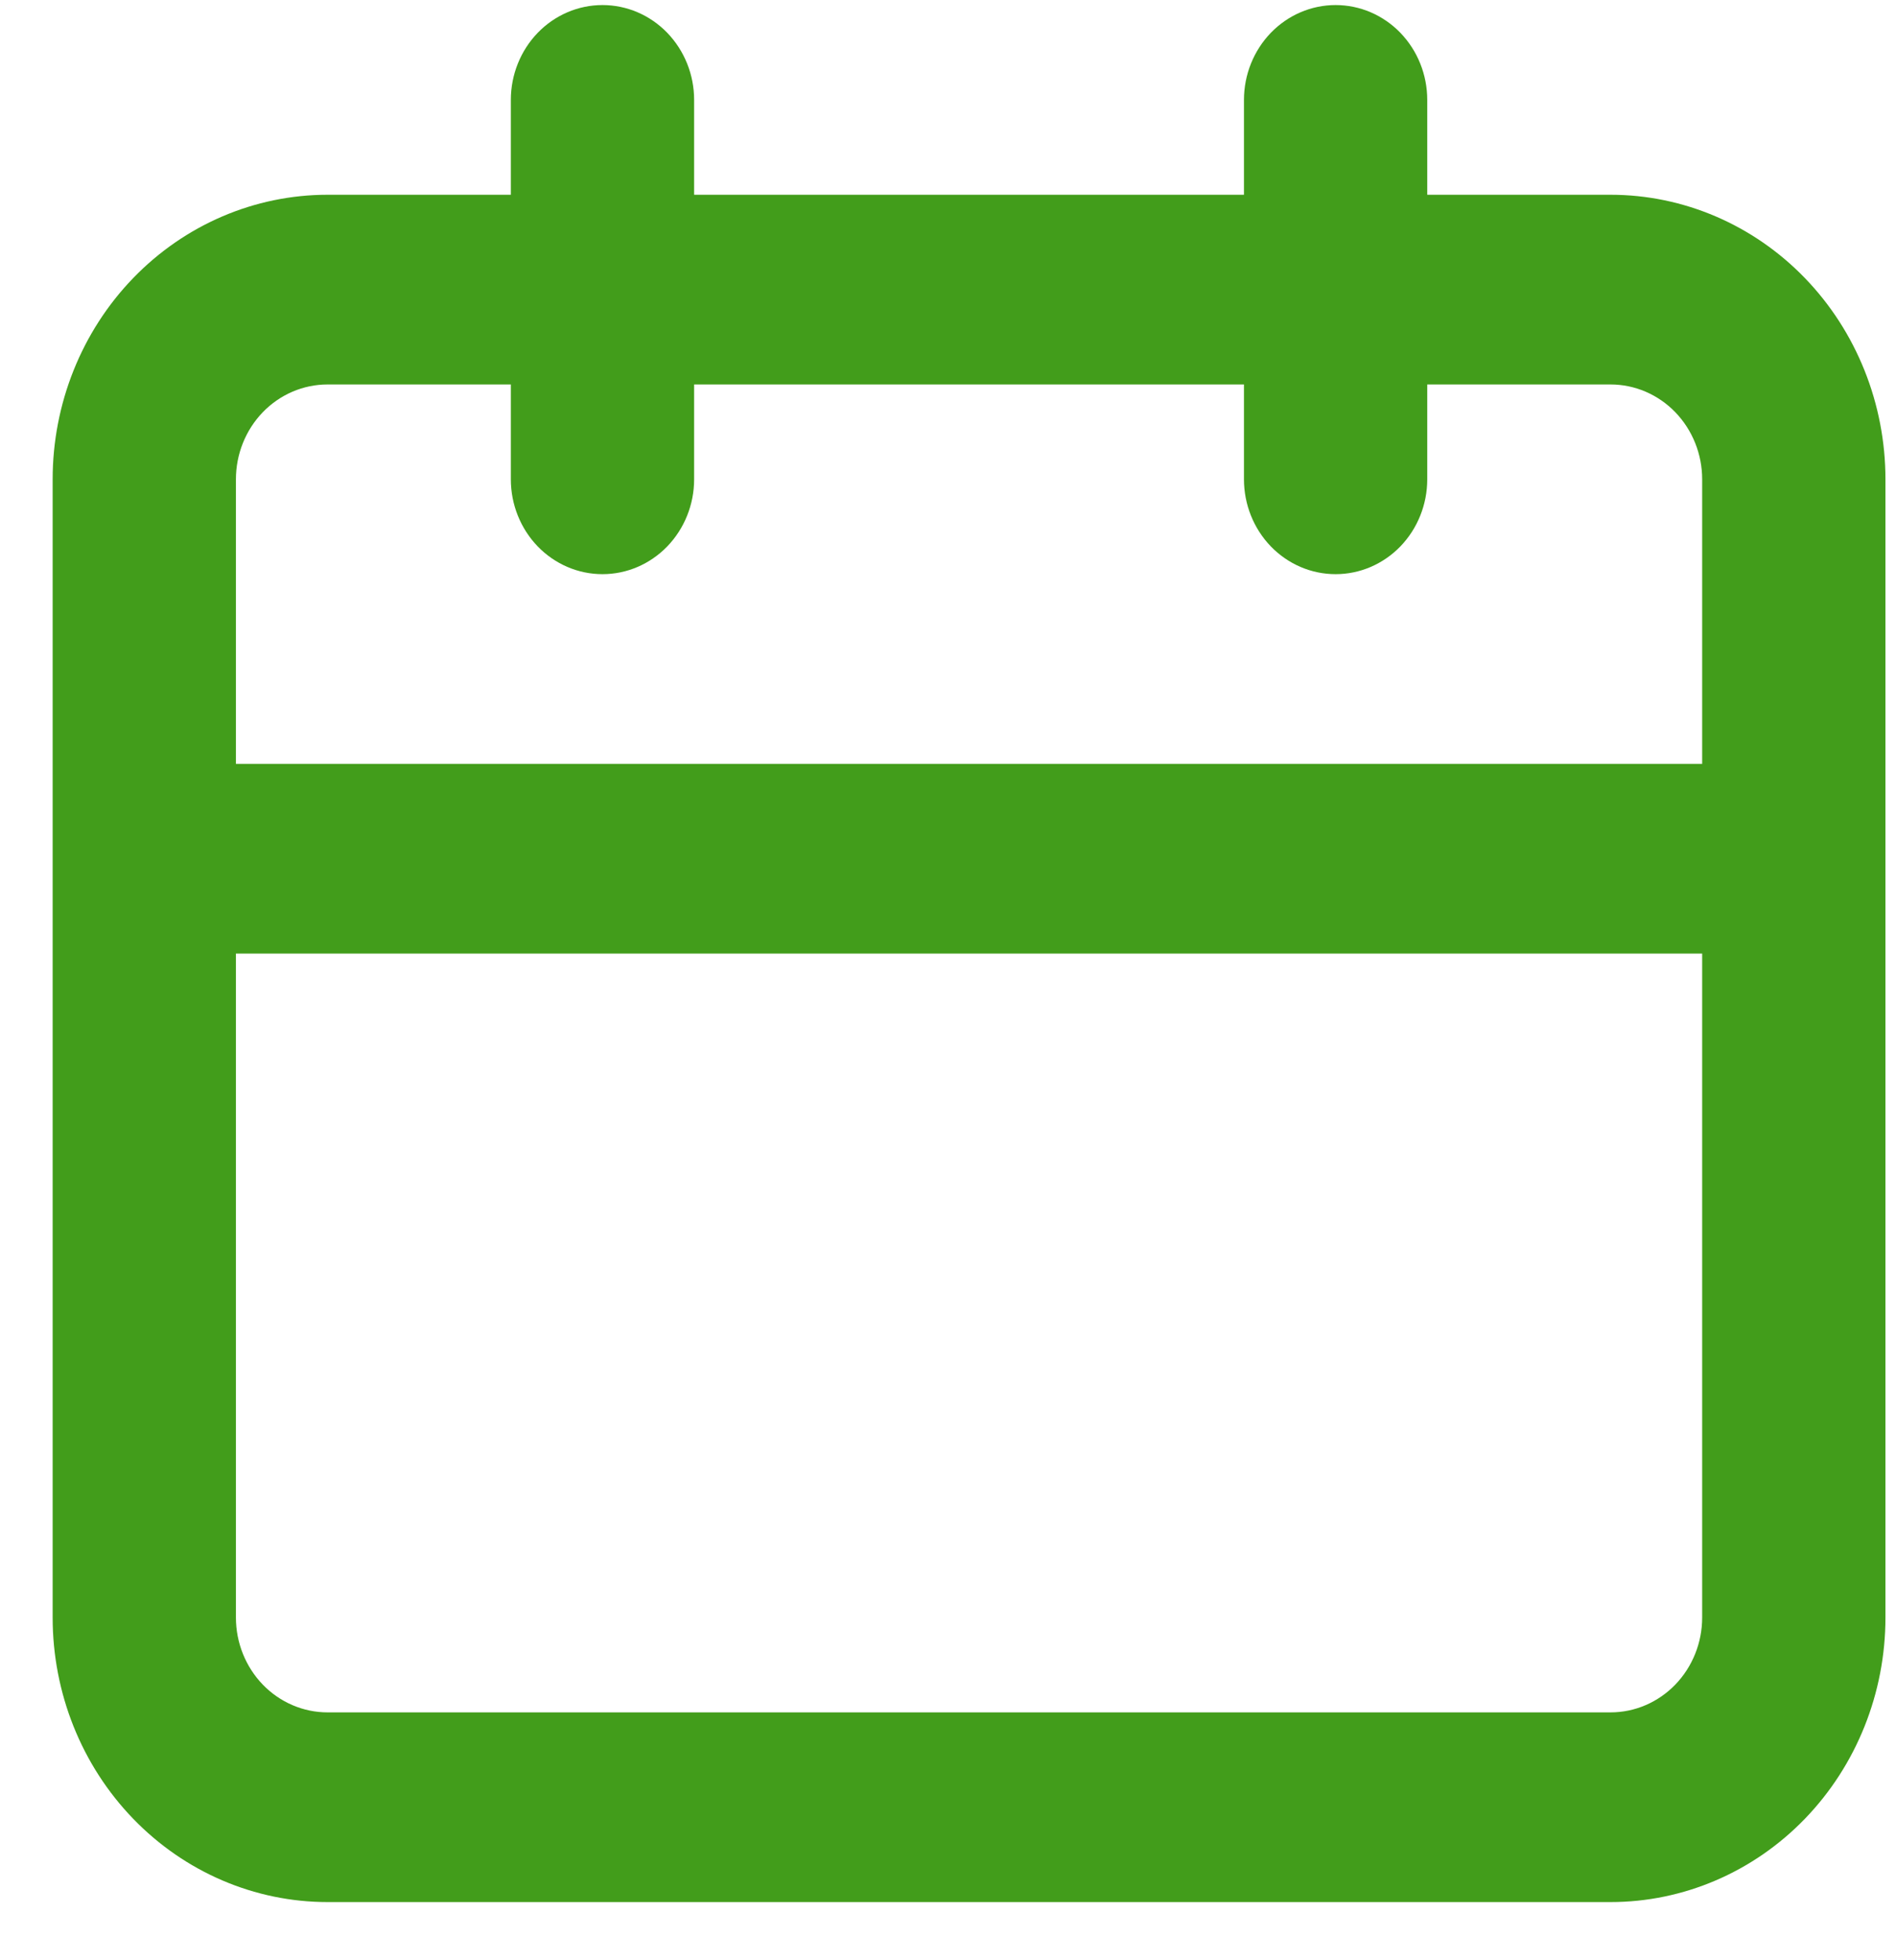 <svg width="30" height="31" viewBox="0 0 30 31" fill="none" xmlns="http://www.w3.org/2000/svg">
<path d="M25.483 3.08H22.583V1.58C22.583 1.182 22.43 0.801 22.158 0.519C21.886 0.238 21.518 0.08 21.133 0.08C20.748 0.08 20.38 0.238 20.108 0.519C19.836 0.801 19.683 1.182 19.683 1.58V3.08H10.983V1.58C10.983 1.182 10.83 0.801 10.558 0.519C10.286 0.238 9.918 0.08 9.533 0.08C9.148 0.08 8.78 0.238 8.508 0.519C8.236 0.801 8.083 1.182 8.083 1.58V3.08H5.183C4.029 3.08 2.923 3.554 2.107 4.398C1.291 5.242 0.833 6.387 0.833 7.58V25.58C0.833 26.774 1.291 27.918 2.107 28.762C2.923 29.606 4.029 30.08 5.183 30.08H25.483C26.637 30.08 27.743 29.606 28.559 28.762C29.375 27.918 29.833 26.774 29.833 25.58V7.58C29.833 6.387 29.375 5.242 28.559 4.398C27.743 3.554 26.637 3.08 25.483 3.08ZM26.933 25.58C26.933 25.978 26.78 26.359 26.508 26.641C26.236 26.922 25.868 27.08 25.483 27.08H5.183C4.798 27.08 4.43 26.922 4.158 26.641C3.886 26.359 3.733 25.978 3.733 25.58V15.08H26.933V25.58ZM26.933 12.08H3.733V7.58C3.733 7.182 3.886 6.801 4.158 6.519C4.43 6.238 4.798 6.08 5.183 6.08H8.083V7.58C8.083 7.978 8.236 8.359 8.508 8.641C8.78 8.922 9.148 9.08 9.533 9.08C9.918 9.08 10.286 8.922 10.558 8.641C10.83 8.359 10.983 7.978 10.983 7.58V6.08H19.683V7.58C19.683 7.978 19.836 8.359 20.108 8.641C20.38 8.922 20.748 9.08 21.133 9.08C21.518 9.08 21.886 8.922 22.158 8.641C22.43 8.359 22.583 7.978 22.583 7.58V6.08H25.483C25.868 6.08 26.236 6.238 26.508 6.519C26.78 6.801 26.933 7.182 26.933 7.58V12.08Z" fill="#429D1B"/>
</svg>
